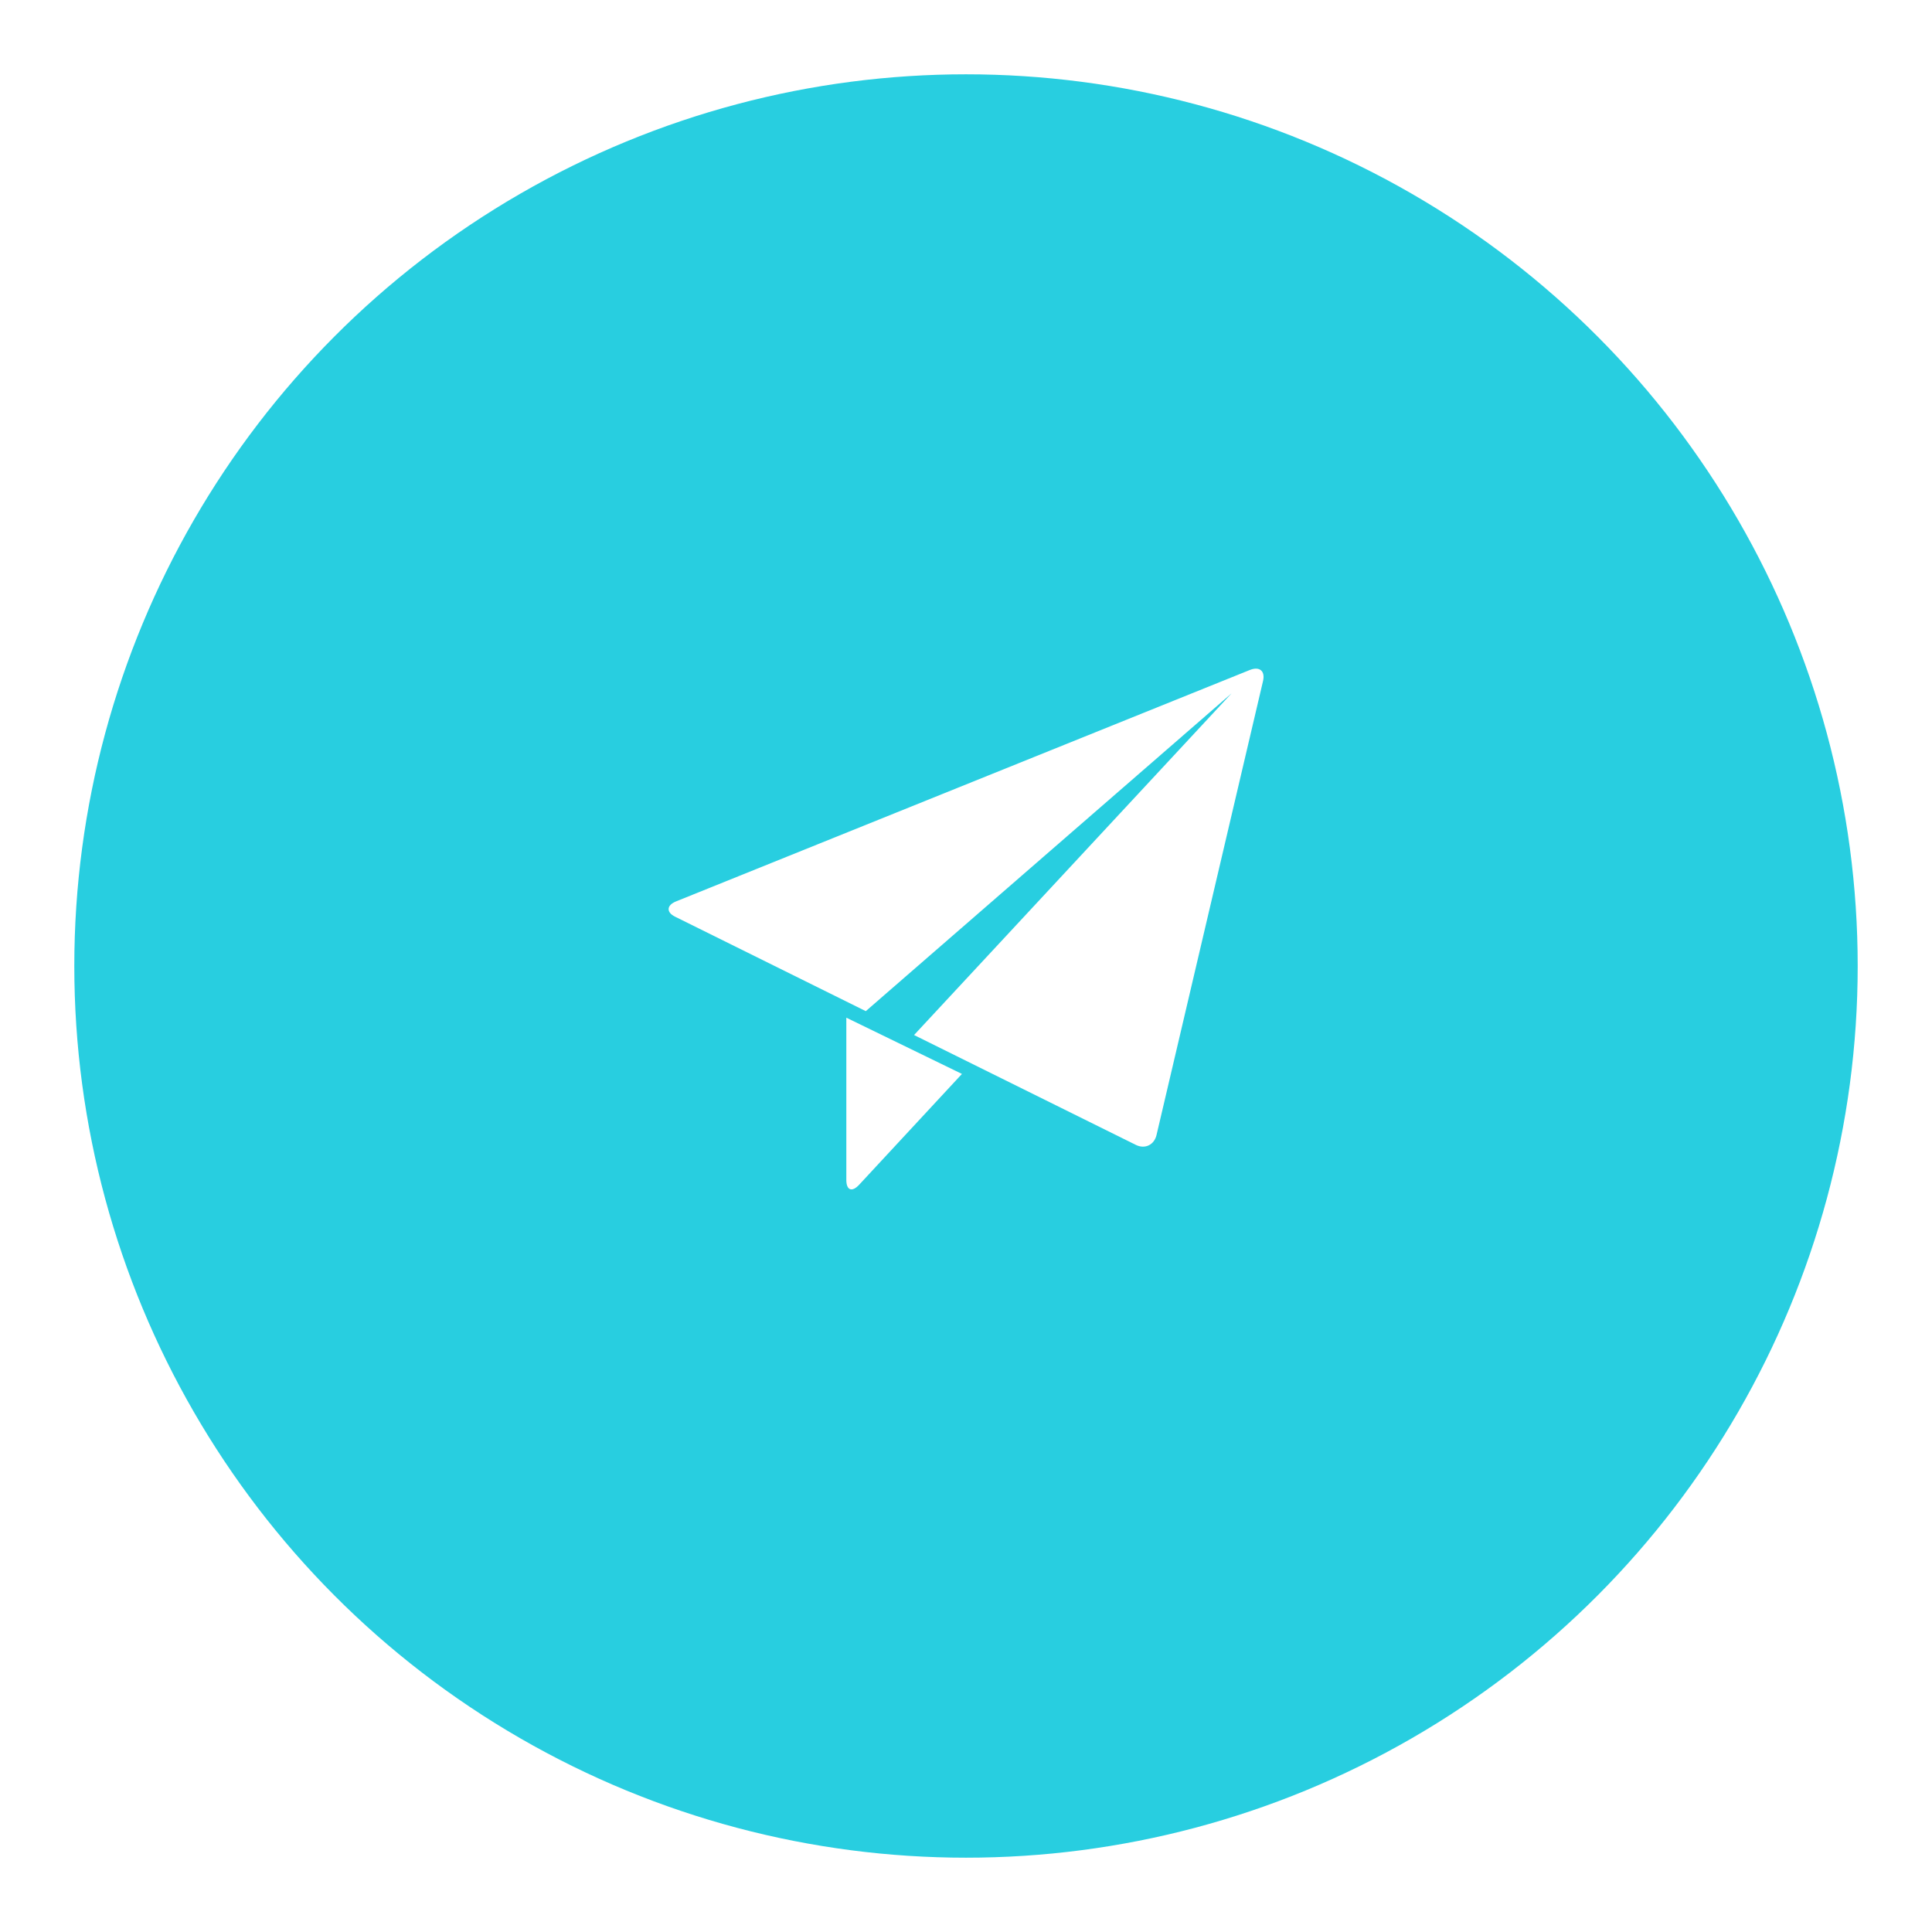 <?xml version="1.0" encoding="UTF-8" standalone="no"?>
<svg width="52px" height="52px" viewBox="0 0 52 52" version="1.1" xmlns="http://www.w3.org/2000/svg" xmlns:xlink="http://www.w3.org/1999/xlink" xmlns:sketch="http://www.bohemiancoding.com/sketch/ns">
    <!-- Generator: Sketch 3.3.1 (12005) - http://www.bohemiancoding.com/sketch -->
    <title>Message</title>
    <desc>Created with Sketch.</desc>
    <defs>
        <filter x="-50%" y="-50%" width="200%" height="200%" filterUnits="objectBoundingBox" id="filter-1">
            <feOffset dx="0" dy="1" in="SourceAlpha" result="shadowOffsetOuter1"></feOffset>
            <feGaussianBlur stdDeviation="1" in="shadowOffsetOuter1" result="shadowBlurOuter1"></feGaussianBlur>
            <feColorMatrix values="0 0 0 0 0   0 0 0 0 0   0 0 0 0 0  0 0 0 0.085 0" in="shadowBlurOuter1" type="matrix" result="shadowMatrixOuter1"></feColorMatrix>
            <feMerge>
                <feMergeNode in="shadowMatrixOuter1"></feMergeNode>
                <feMergeNode in="SourceGraphic"></feMergeNode>
            </feMerge>
        </filter>
    </defs>
    <g id="Page-1" stroke="none" stroke-width="1" fill="none" fill-rule="evenodd" sketch:type="MSPage">
        <g id="My-Team" sketch:type="MSArtboardGroup" transform="translate(-184, -523)">
            <g id="Profil_member_1" sketch:type="MSLayerGroup" transform="translate(60, 210)">
                <g id="Message" transform="translate(126, 314)" sketch:type="MSShapeGroup">
                    <circle id="Oval-74" fill="#28CEE0" filter="url(#filter-1)" cx="24" cy="24" r="24"></circle>
                    <path d="M21.303,26.215 L16.166,23.671 C15.933,23.555 15.936,23.366 16.197,23.261 L31.636,17.034 C31.901,16.927 32.057,17.06 31.995,17.328 L29.128,29.549 C29.065,29.816 28.816,29.936 28.572,29.815 L22.602,26.858 L31.148,17.661 L21.303,26.215 L21.303,26.215 Z M21.123,30.889 C20.933,31.094 20.779,31.039 20.779,30.758 L20.779,26.391 L23.891,27.905 L21.123,30.889 Z" id="Path-24" fill="#FFFFFF"></path>
                </g>
            </g>
        </g>
    </g>
</svg>